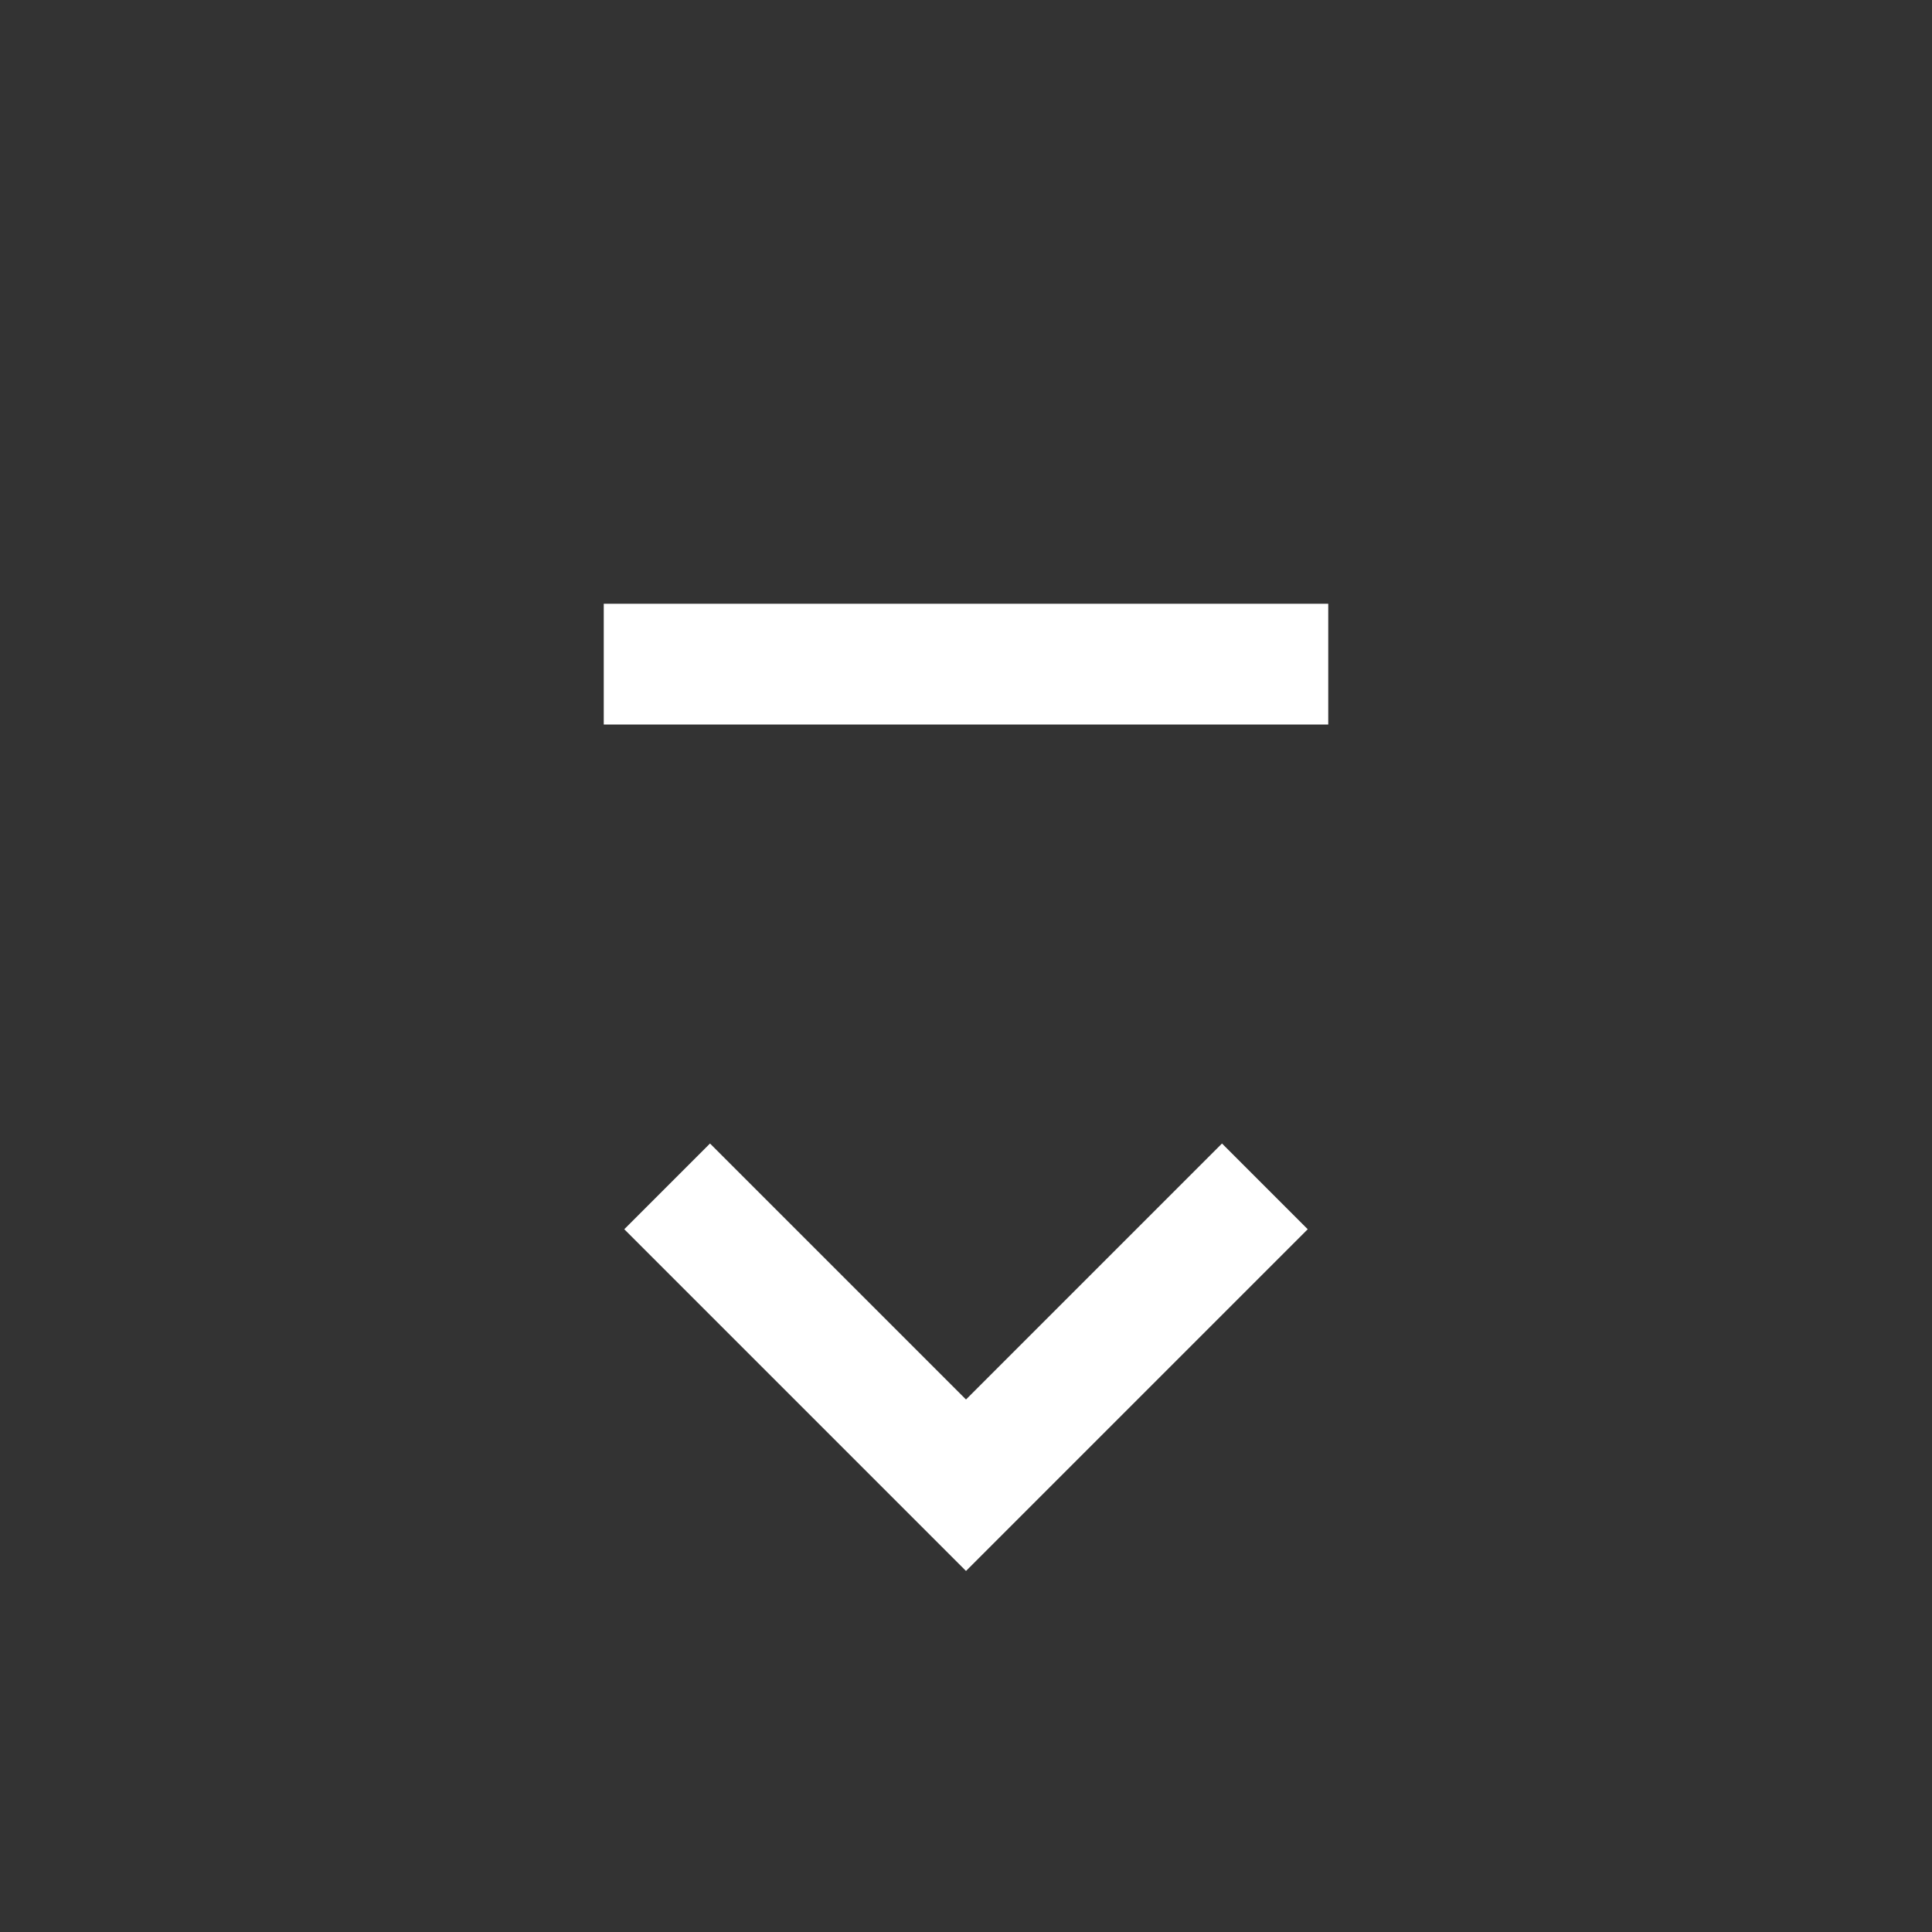 <svg xmlns="http://www.w3.org/2000/svg" xmlns:xlink="http://www.w3.org/1999/xlink" width="16" height="16" viewBox="0 0 16 16"><rect x="0" y="0" width="16" height="16" fill="#333333" stroke="none"/><path fill="#ffffff" d="M5 5v1h6V5zm3 6.59L5.88 9.47l-.71.71L8 13.01l2.83-2.83-.71-.71z"/></svg>